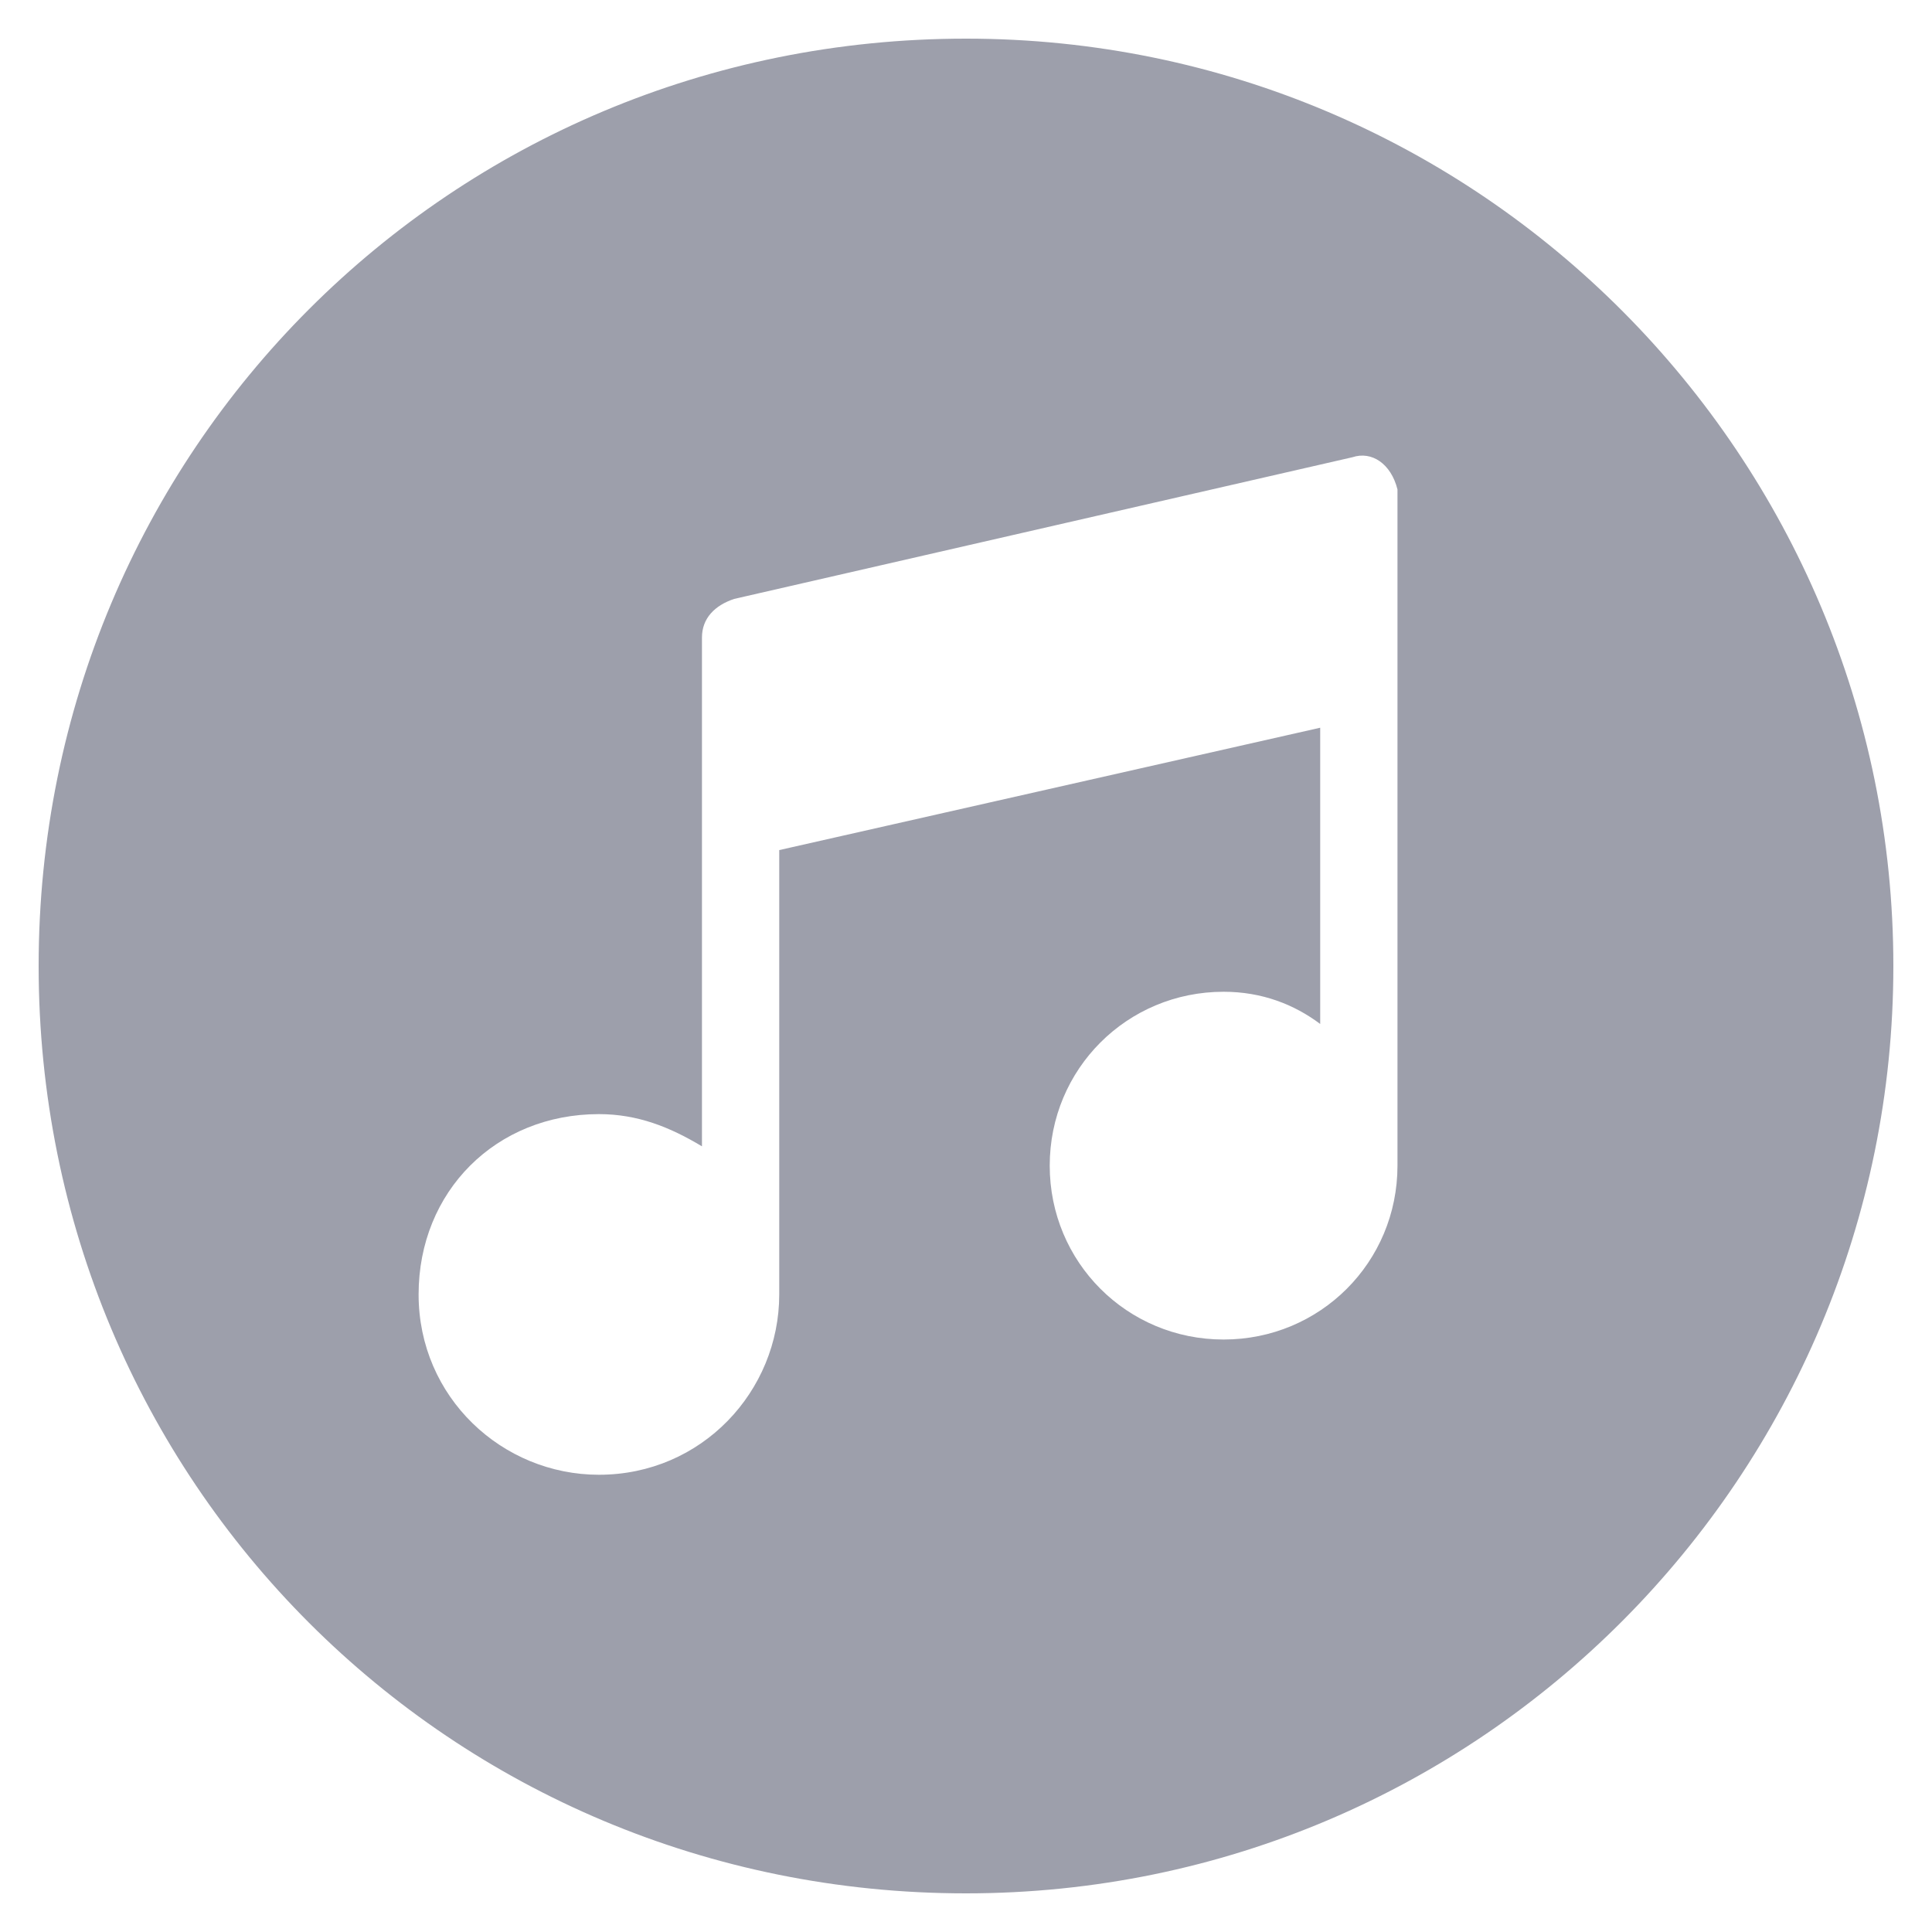 <?xml version="1.0" encoding="utf-8"?>
<!-- Generator: Adobe Illustrator 23.0.3, SVG Export Plug-In . SVG Version: 6.00 Build 0)  -->
<svg version="1.1" id="Layer_1" xmlns="http://www.w3.org/2000/svg" xmlns:xlink="http://www.w3.org/1999/xlink" x="0px" y="0px"
	 viewBox="0 0 30 30" style="enable-background:new 0 0 30 30;" xml:space="preserve">
<style type="text/css">
	.st0{fill:#9D9FAB;}
</style>
<path class="st0" d="M15,29.4c8,0,14.4-6.5,14.4-14.4S23,0.6,15,0.6C7,0.6,0.6,7,0.6,15S7,29.4,15,29.4z M9.3,17.3
	c0.6,0,1.1,0.2,1.6,0.5v-5.1c0,0,0,0,0,0c0,0,0,0,0,0V9.9c0-0.3,0.2-0.5,0.5-0.6l9.6-2.2c0.3-0.1,0.6,0.1,0.7,0.5c0,0,0,0.1,0,0.1
	v2.7c0,0,0,0,0,0v7.2c0,0.1,0,0.1,0,0.2c0,0.1,0,0.2,0,0.3v0c0,1.5-1.2,2.7-2.7,2.7c-1.5,0-2.7-1.2-2.7-2.7c0-1.5,1.2-2.7,2.7-2.7
	c0.6,0,1.1,0.2,1.5,0.5v-4.6l-8.4,1.9v6.7c0,0,0,0,0,0.1c0,0,0,0.1,0,0.1v0c0,1.5-1.2,2.8-2.8,2.8c-1.5,0-2.8-1.2-2.8-2.8
	C6.5,18.5,7.7,17.3,9.3,17.3z"/>
</svg>
